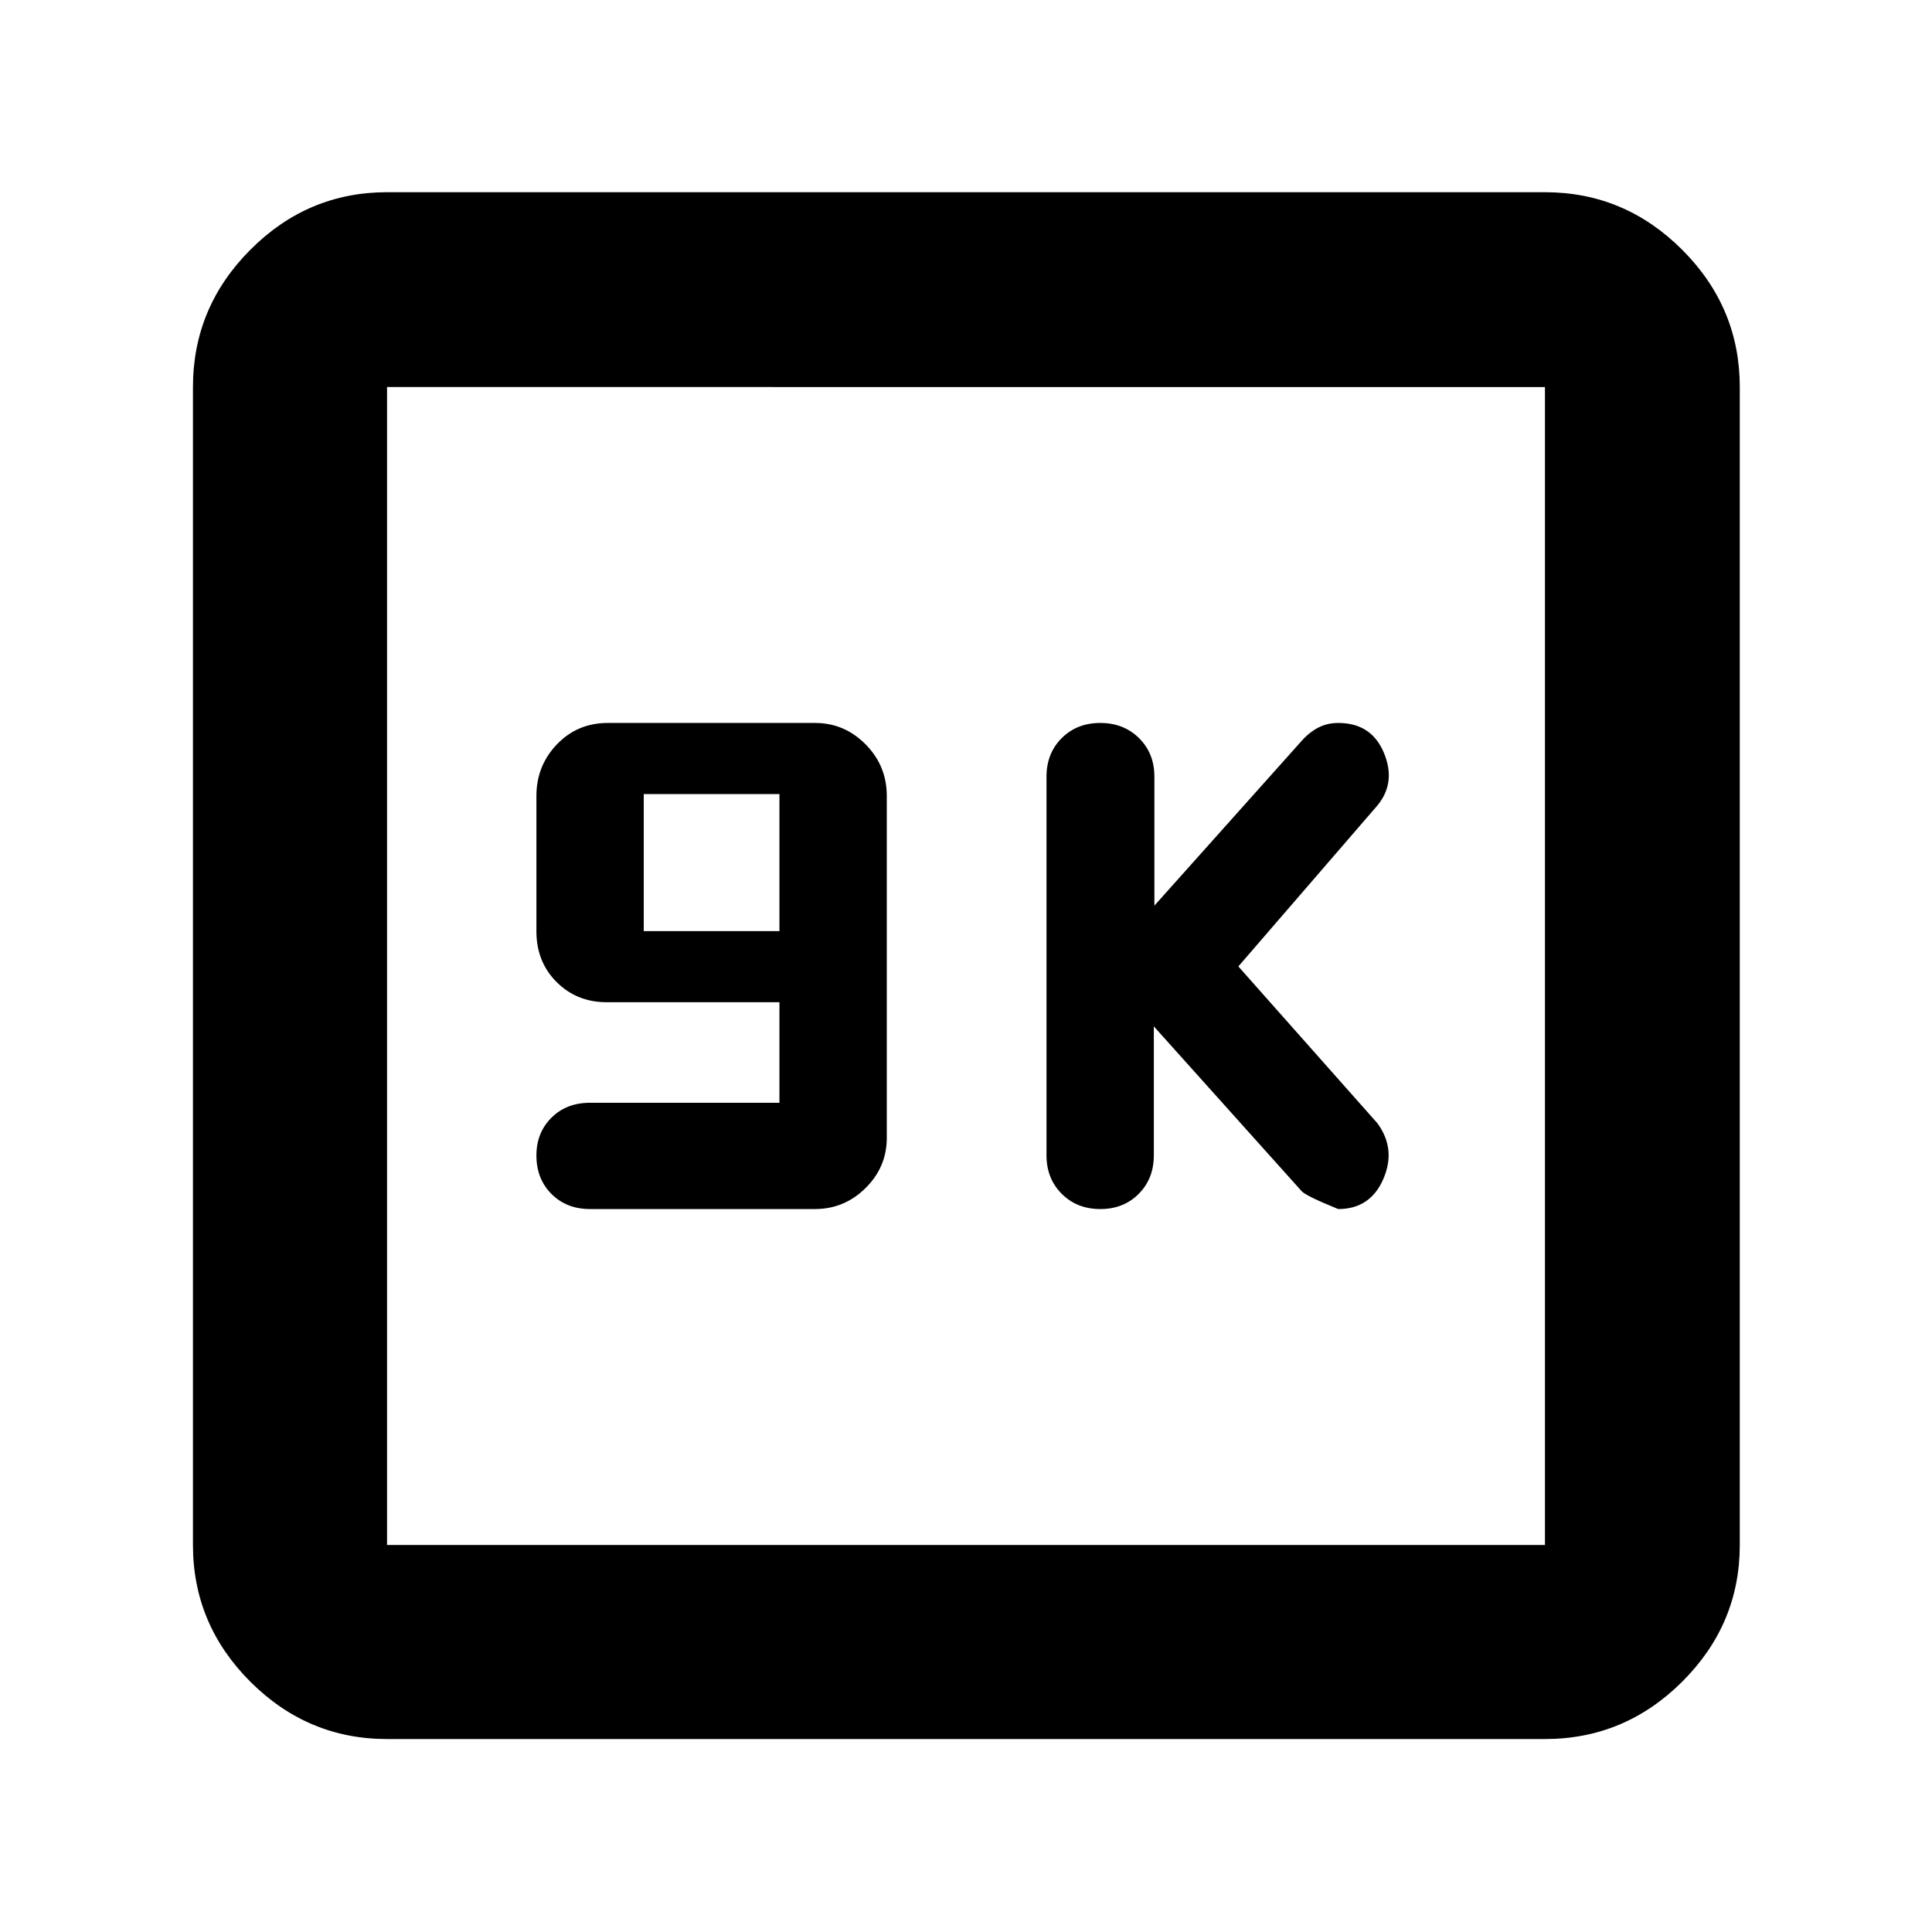 <svg xmlns="http://www.w3.org/2000/svg" height="40" viewBox="0 -960 960 960" width="40"><path d="M387.3-412.04h-94.15q-11.68 0-19.15 7.43-7.46 7.43-7.46 18.79 0 11.59 7.49 19.09t19.1 7.5h111.83q14.6 0 25.14-10.44 10.54-10.44 10.54-24.9v-169.94q0-14.99-10.53-25.63-10.52-10.63-25.1-10.63H302q-15.07 0-25.27 10.63-10.19 10.64-10.19 25.64v67.26q0 15.18 10.04 25.21Q286.62-462 301.46-462h85.84v49.96Zm-67.43-85.29v-68.1h67.43v68.1h-67.43ZM573.33-450l73.42 81.85q2.05 2.36 18.19 8.92 15.93 0 22.41-14.9t-2.92-27.73l-69.1-77.93 69.1-79.98q9.4-11.43 3.2-26.21-6.2-14.79-22.64-14.79-5.45 0-9.9 2.29-4.45 2.3-8.26 6.56L573.61-510v-64.1q0-11.56-7.61-19.11-7.62-7.56-19.27-7.56-11.65 0-19.19 7.56-7.54 7.55-7.54 19.11v188.2q0 11.56 7.58 19.11 7.57 7.56 19.16 7.56t19.09-7.56q7.5-7.55 7.5-19.11V-450ZM192.32-95.88q-39.43 0-67.94-28.5-28.5-28.51-28.5-67.94v-575.36q0-39.59 28.5-68.2 28.51-28.61 67.94-28.61h575.36q39.59 0 68.2 28.61t28.61 68.2v575.36q0 39.43-28.61 67.94-28.61 28.5-68.2 28.5H192.32Zm0-96.44h575.36v-575.36H192.32v575.36Zm0-575.36v575.36-575.36Z"/></svg>
